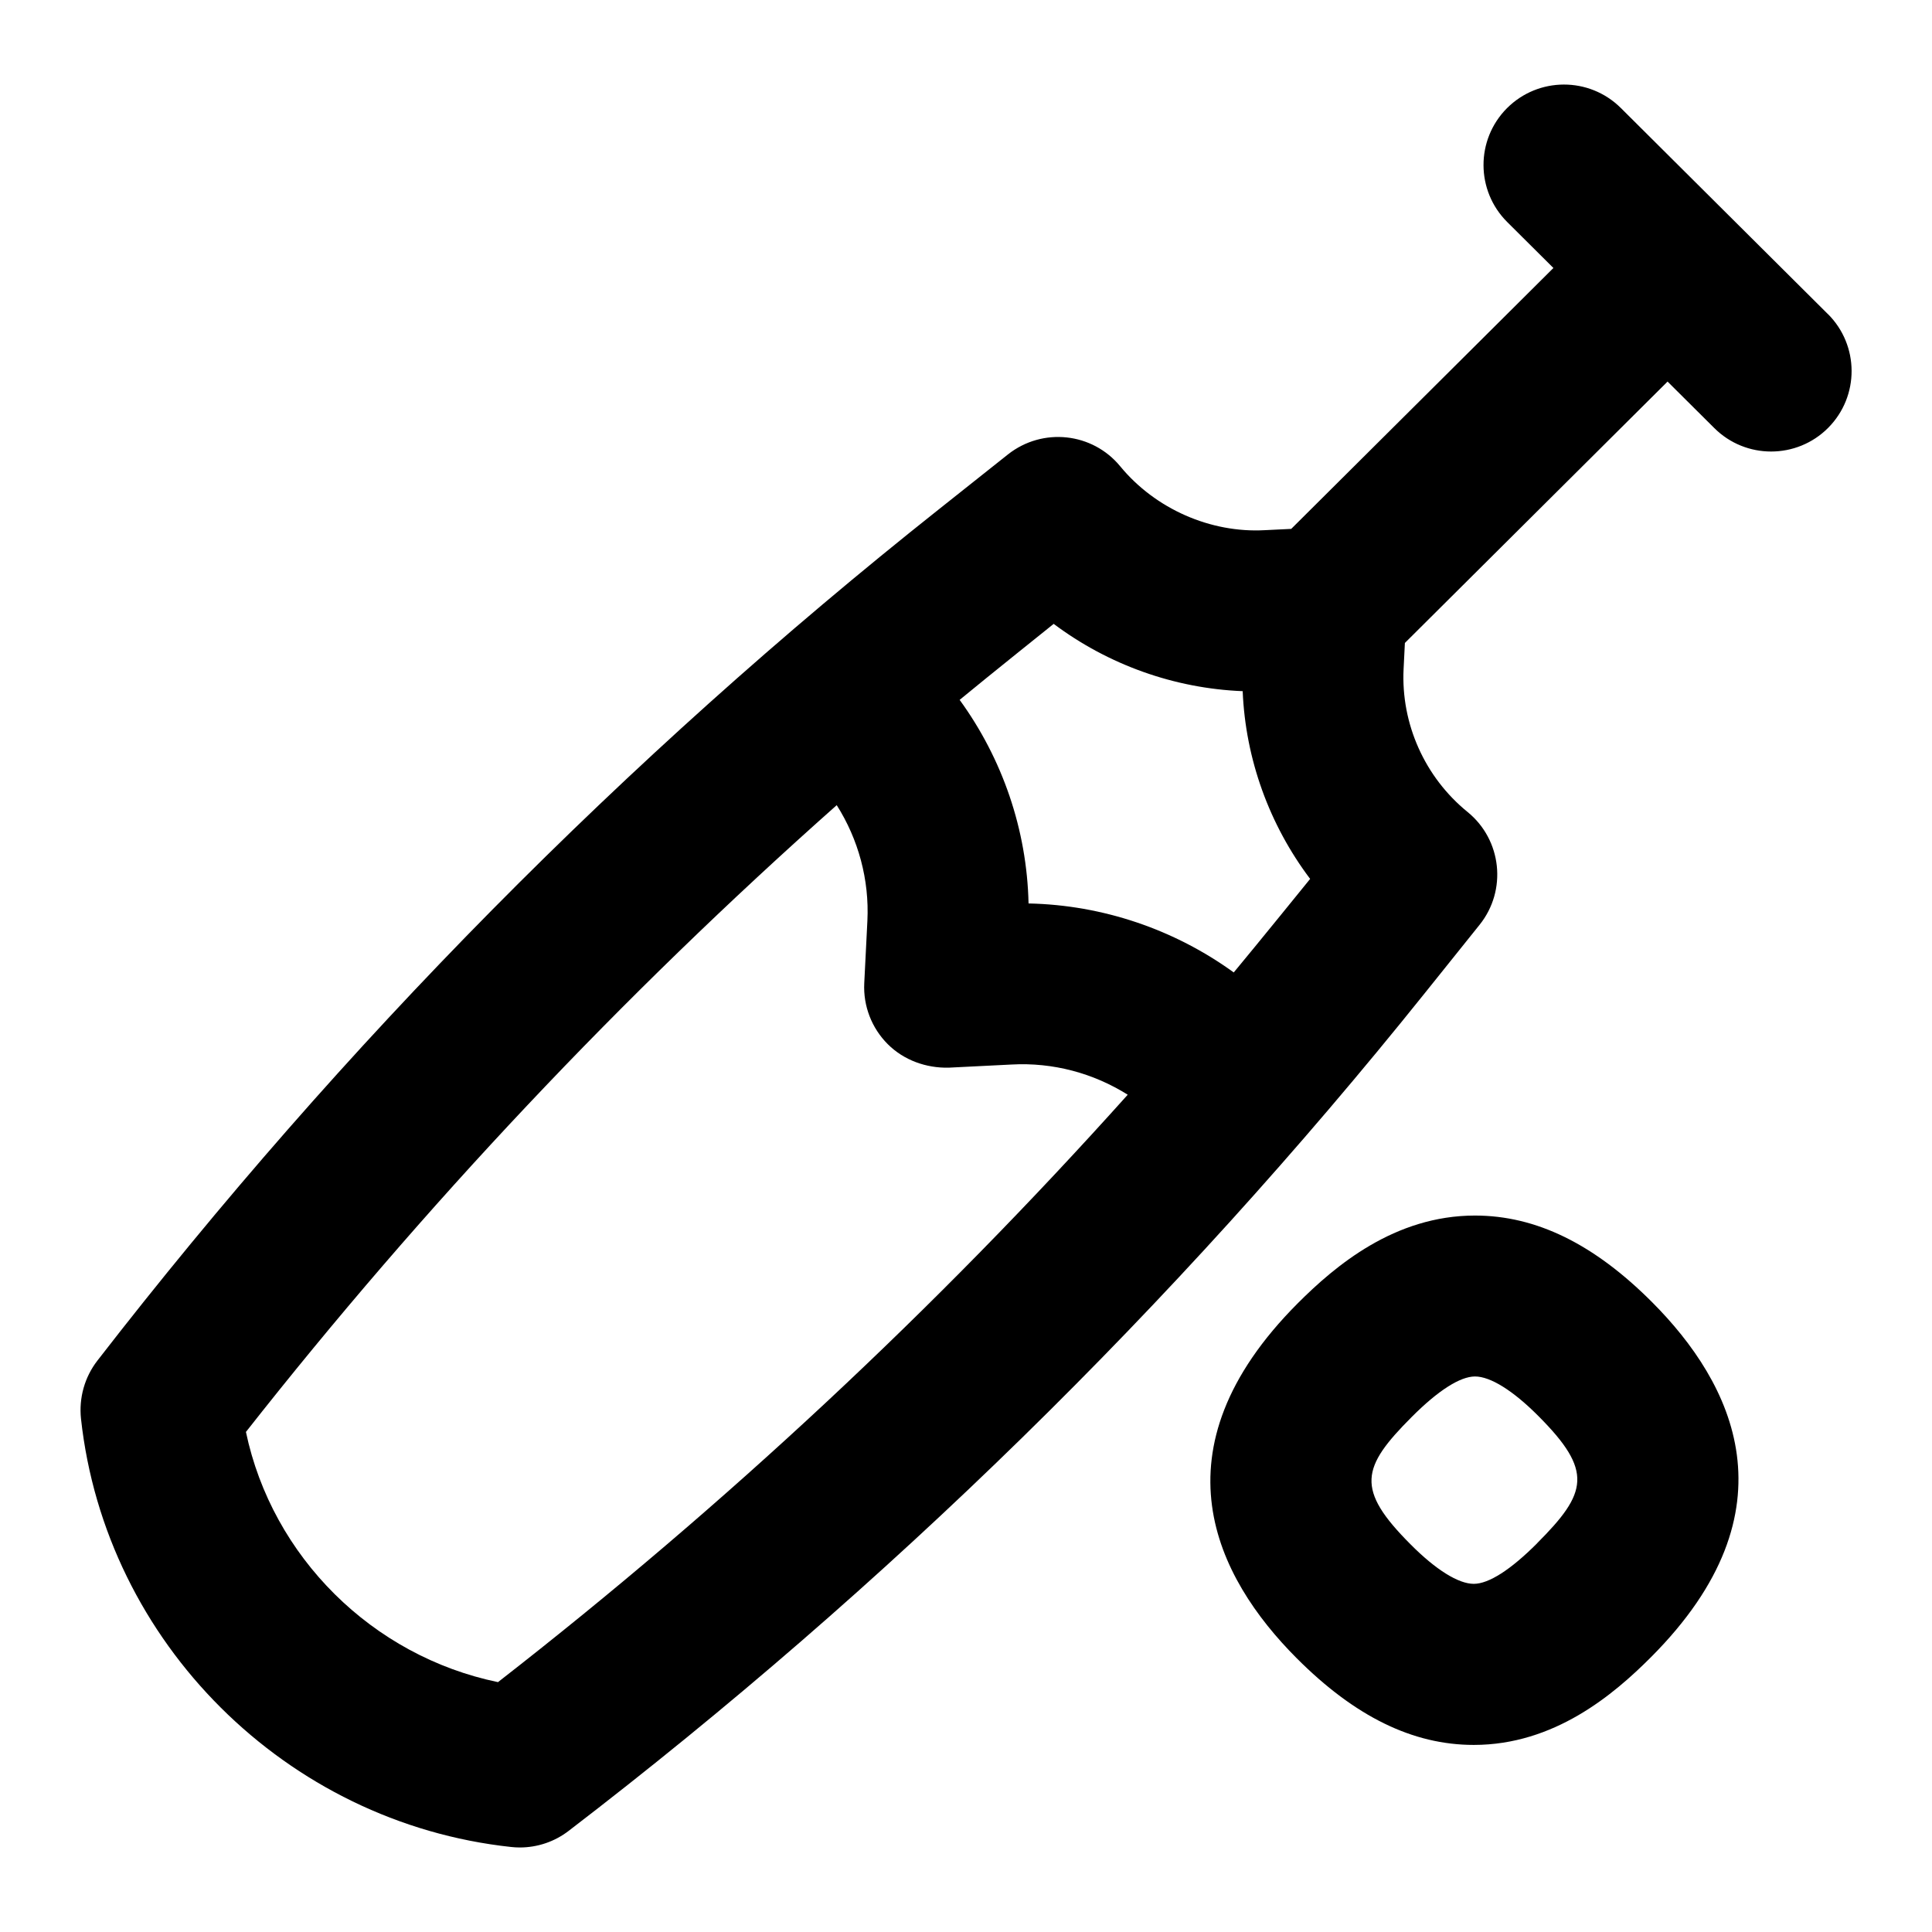 <?xml version="1.0" encoding="UTF-8"?>
<svg xmlns="http://www.w3.org/2000/svg" id="Layer_1" data-name="Layer 1" viewBox="0 0 24 24">
  <path d="M18.323,15.1c-.999,0-1.735,.623-2.202,1.09-1.822,1.827-1.014,3.405-.014,4.408,.723,.725,1.442,1.078,2.201,1.078,.999,0,1.735-.623,2.202-1.091,1.823-1.827,1.014-3.405,.014-4.408-.723-.725-1.443-1.077-2.201-1.077Zm.771,4.072c-.328,.329-.601,.503-.786,.503-.191,0-.471-.174-.785-.49-.686-.687-.613-.955,.014-1.583,.328-.329,.601-.503,.786-.503,.191,0,.471,.174,.785,.489,.686,.687,.613,.955-.014,1.583Z"/>
  <path d="M22.705,3.9l-2.571-2.559c-.392-.389-1.024-.387-1.414,.003-.39,.392-.388,1.025,.004,1.415l.573,.57-3.257,3.241-.329,.016c-.67,.037-1.358-.262-1.795-.793-.345-.42-.964-.488-1.395-.148l-.861,.684c-3.894,3.089-7.41,6.647-10.45,10.573-.159,.205-.231,.463-.204,.721,.303,2.782,2.55,5.02,5.344,5.321,.036,.004,.072,.006,.107,.006,.219,0,.433-.072,.608-.207,3.945-3.024,7.521-6.522,10.628-10.398l.687-.857c.344-.429,.276-1.055-.149-1.401-.532-.432-.829-1.097-.795-1.778l.016-.322,3.263-3.247,.581,.578c.195,.194,.45,.291,.705,.291,.257,0,.514-.098,.709-.294,.39-.392,.388-1.025-.004-1.415Zm-9.617,3.849c.676,.507,1.497,.803,2.349,.837,.035,.846,.332,1.661,.838,2.332,0,0-.677,.836-.949,1.162-.737-.534-1.628-.838-2.549-.857-.02-.914-.324-1.798-.856-2.529,.325-.269,1.168-.944,1.168-.944Zm-6.902,13.147c-1.562-.323-2.805-1.557-3.131-3.108,2.207-2.807,4.666-5.415,7.339-7.786,.269,.424,.406,.926,.381,1.436l-.039,.776c-.014,.282,.092,.557,.292,.757,.2,.2,.478,.298,.756,.292l.78-.039c.517-.029,1.02,.108,1.445,.375-2.383,2.658-5.003,5.103-7.823,7.297Z"/>
</svg>
